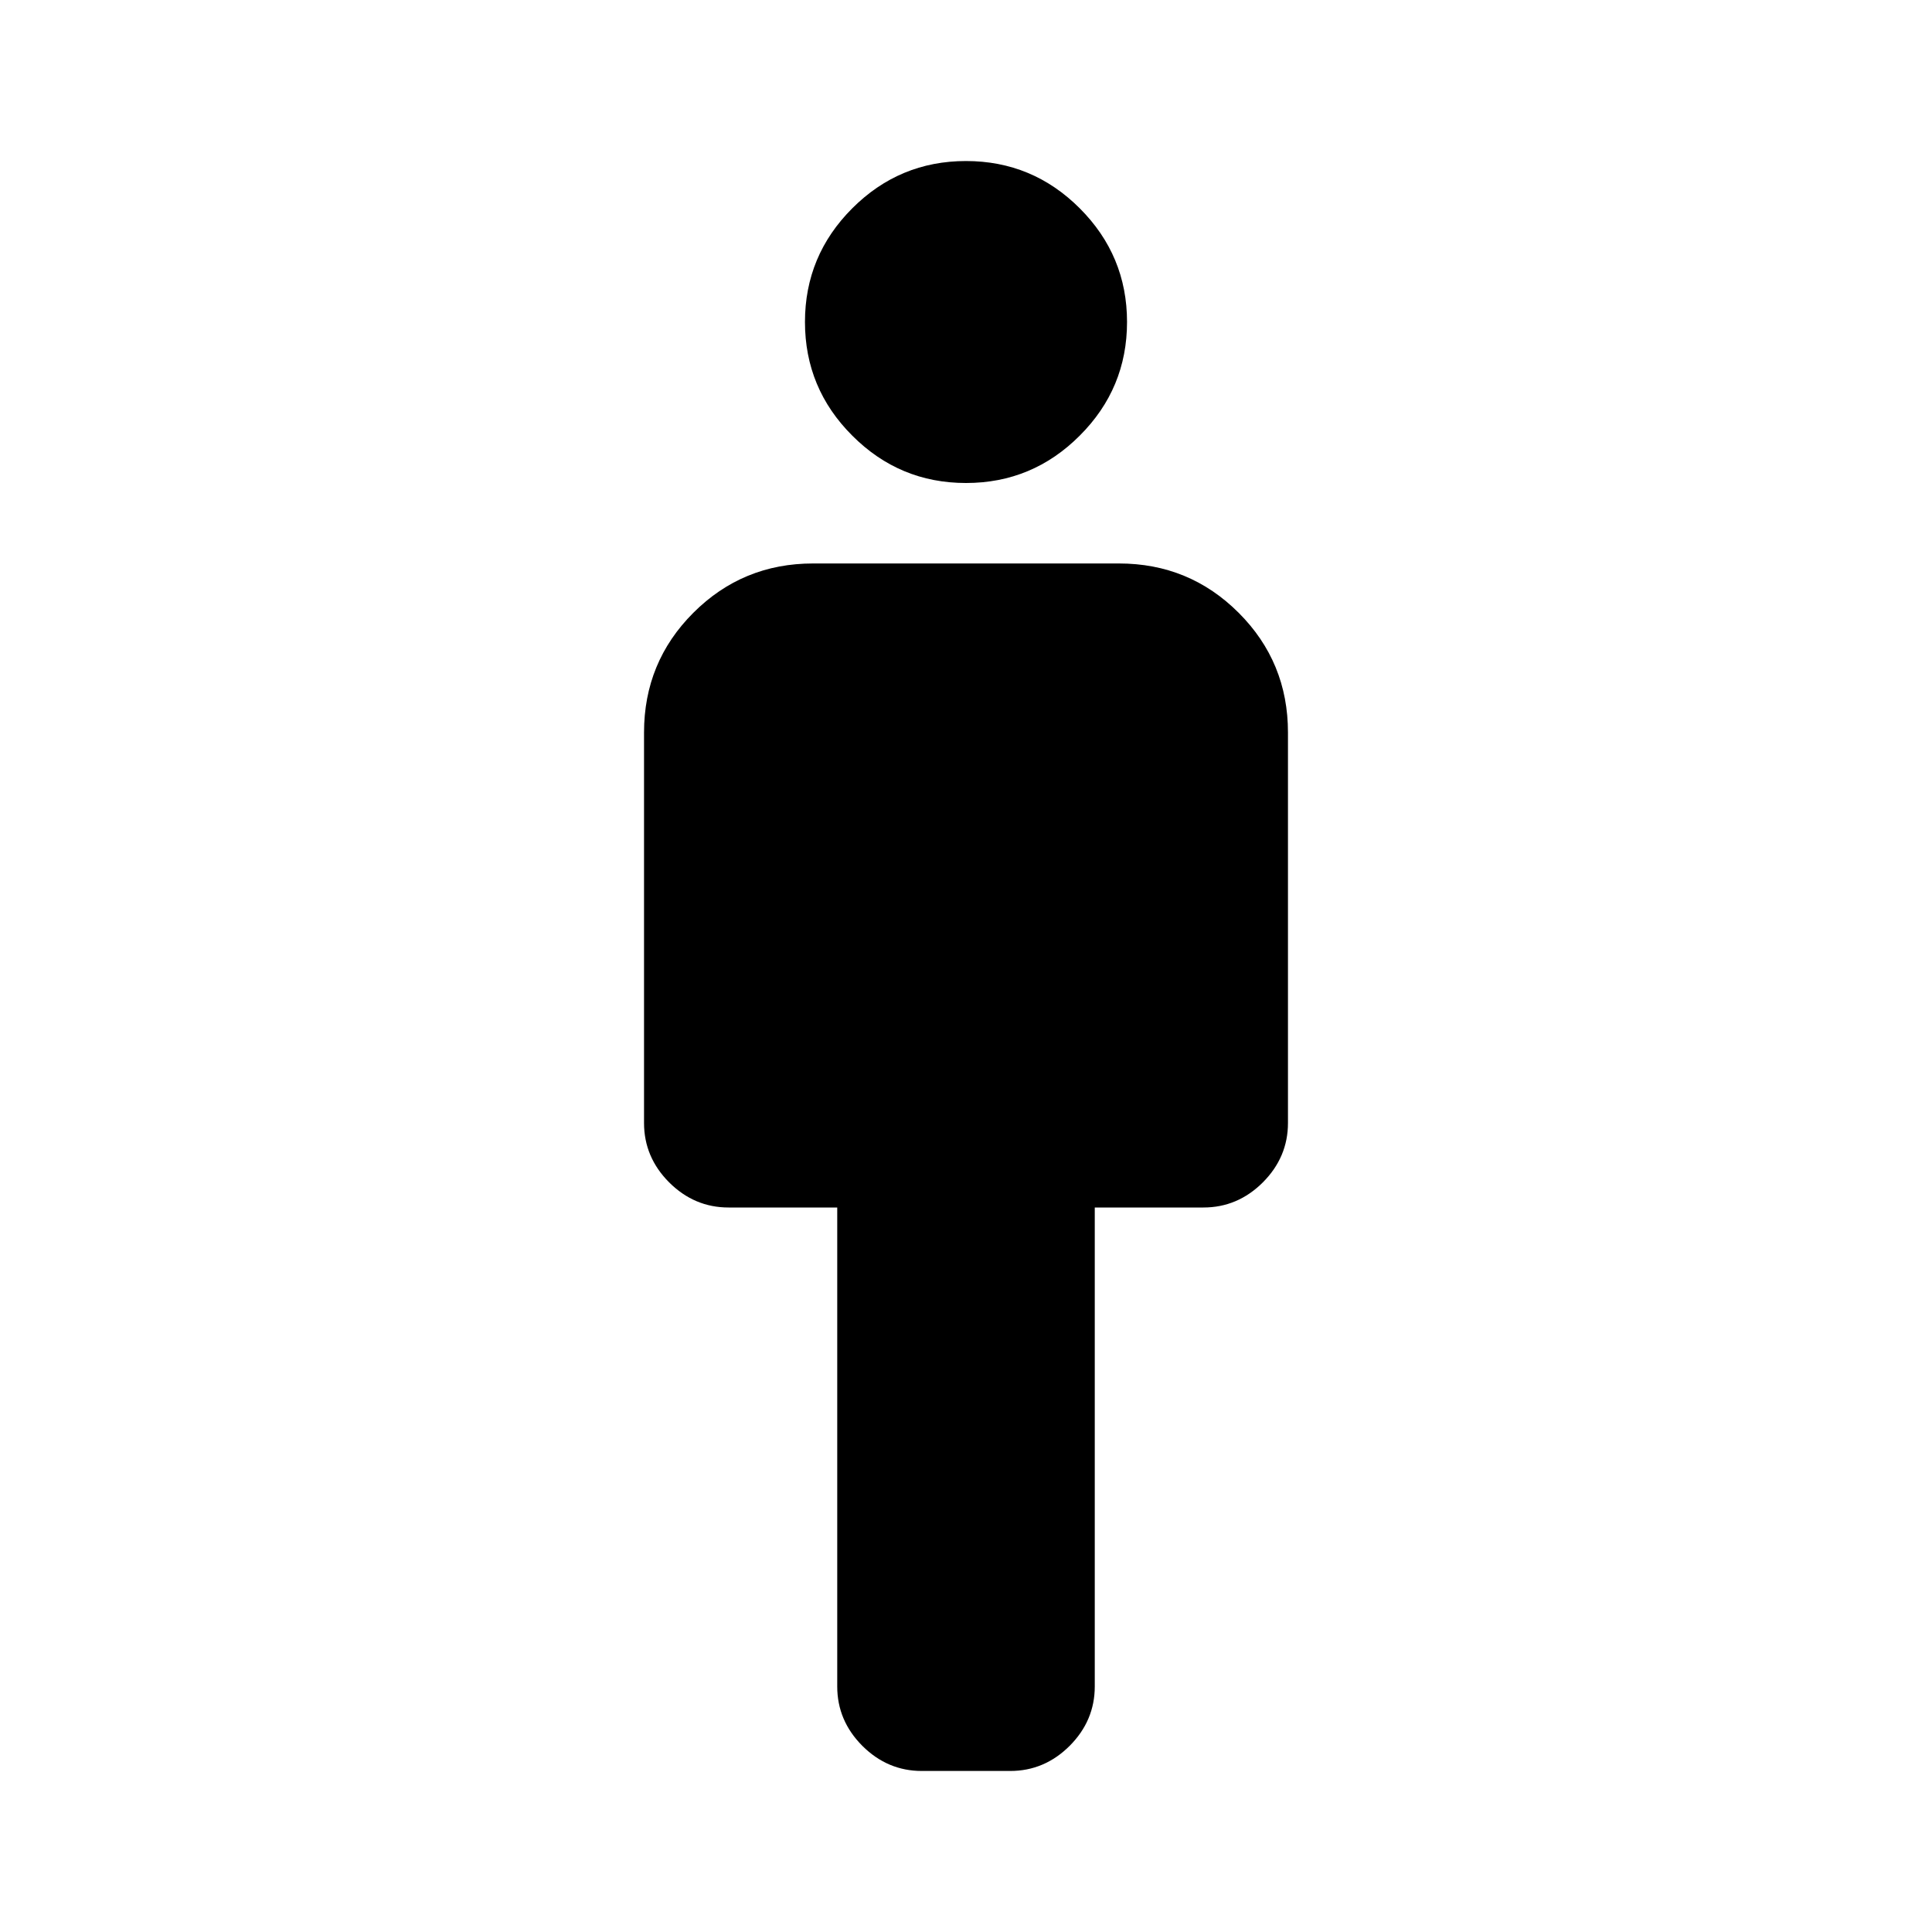 <svg xmlns="http://www.w3.org/2000/svg" height="20" width="20"><path d="M8.667 17.458V12.5H7.542Q7.188 12.5 6.927 12.24Q6.667 11.979 6.667 11.625V7.583Q6.667 6.854 7.177 6.344Q7.688 5.833 8.417 5.833H11.583Q12.312 5.833 12.823 6.344Q13.333 6.854 13.333 7.583V11.625Q13.333 11.979 13.073 12.24Q12.812 12.5 12.458 12.5H11.333V17.458Q11.333 17.812 11.073 18.073Q10.812 18.333 10.458 18.333H9.542Q9.188 18.333 8.927 18.073Q8.667 17.812 8.667 17.458ZM10 5Q9.312 5 8.823 4.51Q8.333 4.021 8.333 3.333Q8.333 2.646 8.823 2.156Q9.312 1.667 10 1.667Q10.688 1.667 11.177 2.156Q11.667 2.646 11.667 3.333Q11.667 4.021 11.177 4.51Q10.688 5 10 5Z"/></svg>
